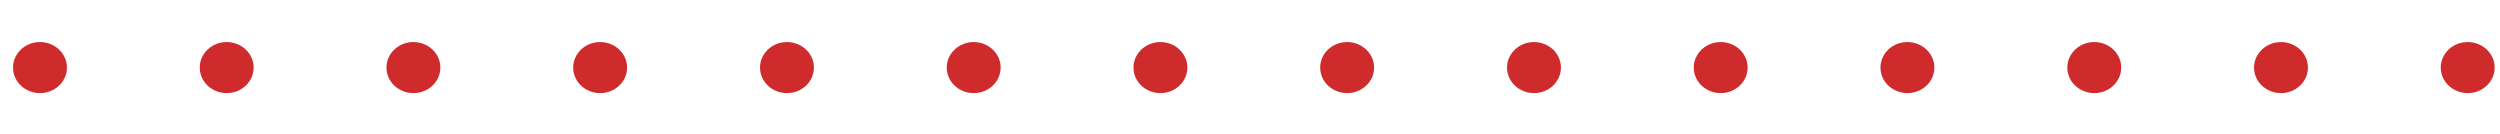 <?xml version="1.0" encoding="utf-8"?>
<!-- Generator: Adobe Illustrator 24.1.2, SVG Export Plug-In . SVG Version: 6.00 Build 0)  -->
<svg version="1.1" id="Vrstva_1" xmlns="http://www.w3.org/2000/svg" xmlns:xlink="http://www.w3.org/1999/xlink" x="0px" y="0px"
	 viewBox="0 0 1920 103" style="enable-background:new 0 0 1920 103;" xml:space="preserve">
<style type="text/css">
	.st0{fill:#D02B2C;}
</style>
<g>
	<ellipse class="st0" cx="1751.8" cy="51.9" rx="20.7" ry="19.6"/>
</g>
<g>
	<g>
		<ellipse class="st0" cx="1608.4" cy="51.9" rx="20.7" ry="19.6"/>
	</g>
</g>
<g>
	<g>
		<ellipse class="st0" cx="1464.9" cy="51.9" rx="20.7" ry="19.6"/>
	</g>
</g>
<g>
	<g>
		<ellipse class="st0" cx="1321.5" cy="51.9" rx="20.7" ry="19.6"/>
	</g>
</g>
<g>
	<g>
		<ellipse class="st0" cx="1178.1" cy="51.9" rx="20.7" ry="19.6"/>
	</g>
</g>
<g>
	<g>
		<ellipse class="st0" cx="1034.6" cy="51.9" rx="20.7" ry="19.6"/>
	</g>
</g>
<g>
	<g>
		<ellipse class="st0" cx="891.2" cy="51.9" rx="20.7" ry="19.6"/>
	</g>
</g>
<g>
	<g>
		<ellipse class="st0" cx="747.8" cy="51.9" rx="20.7" ry="19.6"/>
	</g>
</g>
<g>
	<g>
		<ellipse class="st0" cx="604.4" cy="51.9" rx="20.7" ry="19.6"/>
	</g>
</g>
<g>
	<g>
		<ellipse class="st0" cx="460.9" cy="51.9" rx="20.7" ry="19.6"/>
	</g>
</g>
<g>
	<g>
		<ellipse class="st0" cx="317.5" cy="51.9" rx="20.7" ry="19.6"/>
	</g>
</g>
<g>
	<g>
		<ellipse class="st0" cx="174.1" cy="51.9" rx="20.7" ry="19.6"/>
	</g>
</g>
<g>
	<g>
		<ellipse class="st0" cx="1895.2" cy="51.9" rx="20.7" ry="19.6"/>
	</g>
</g>
<g>
	<g>
		<ellipse class="st0" cx="30.7" cy="51.9" rx="20.7" ry="19.6"/>
	</g>
</g>
</svg>
